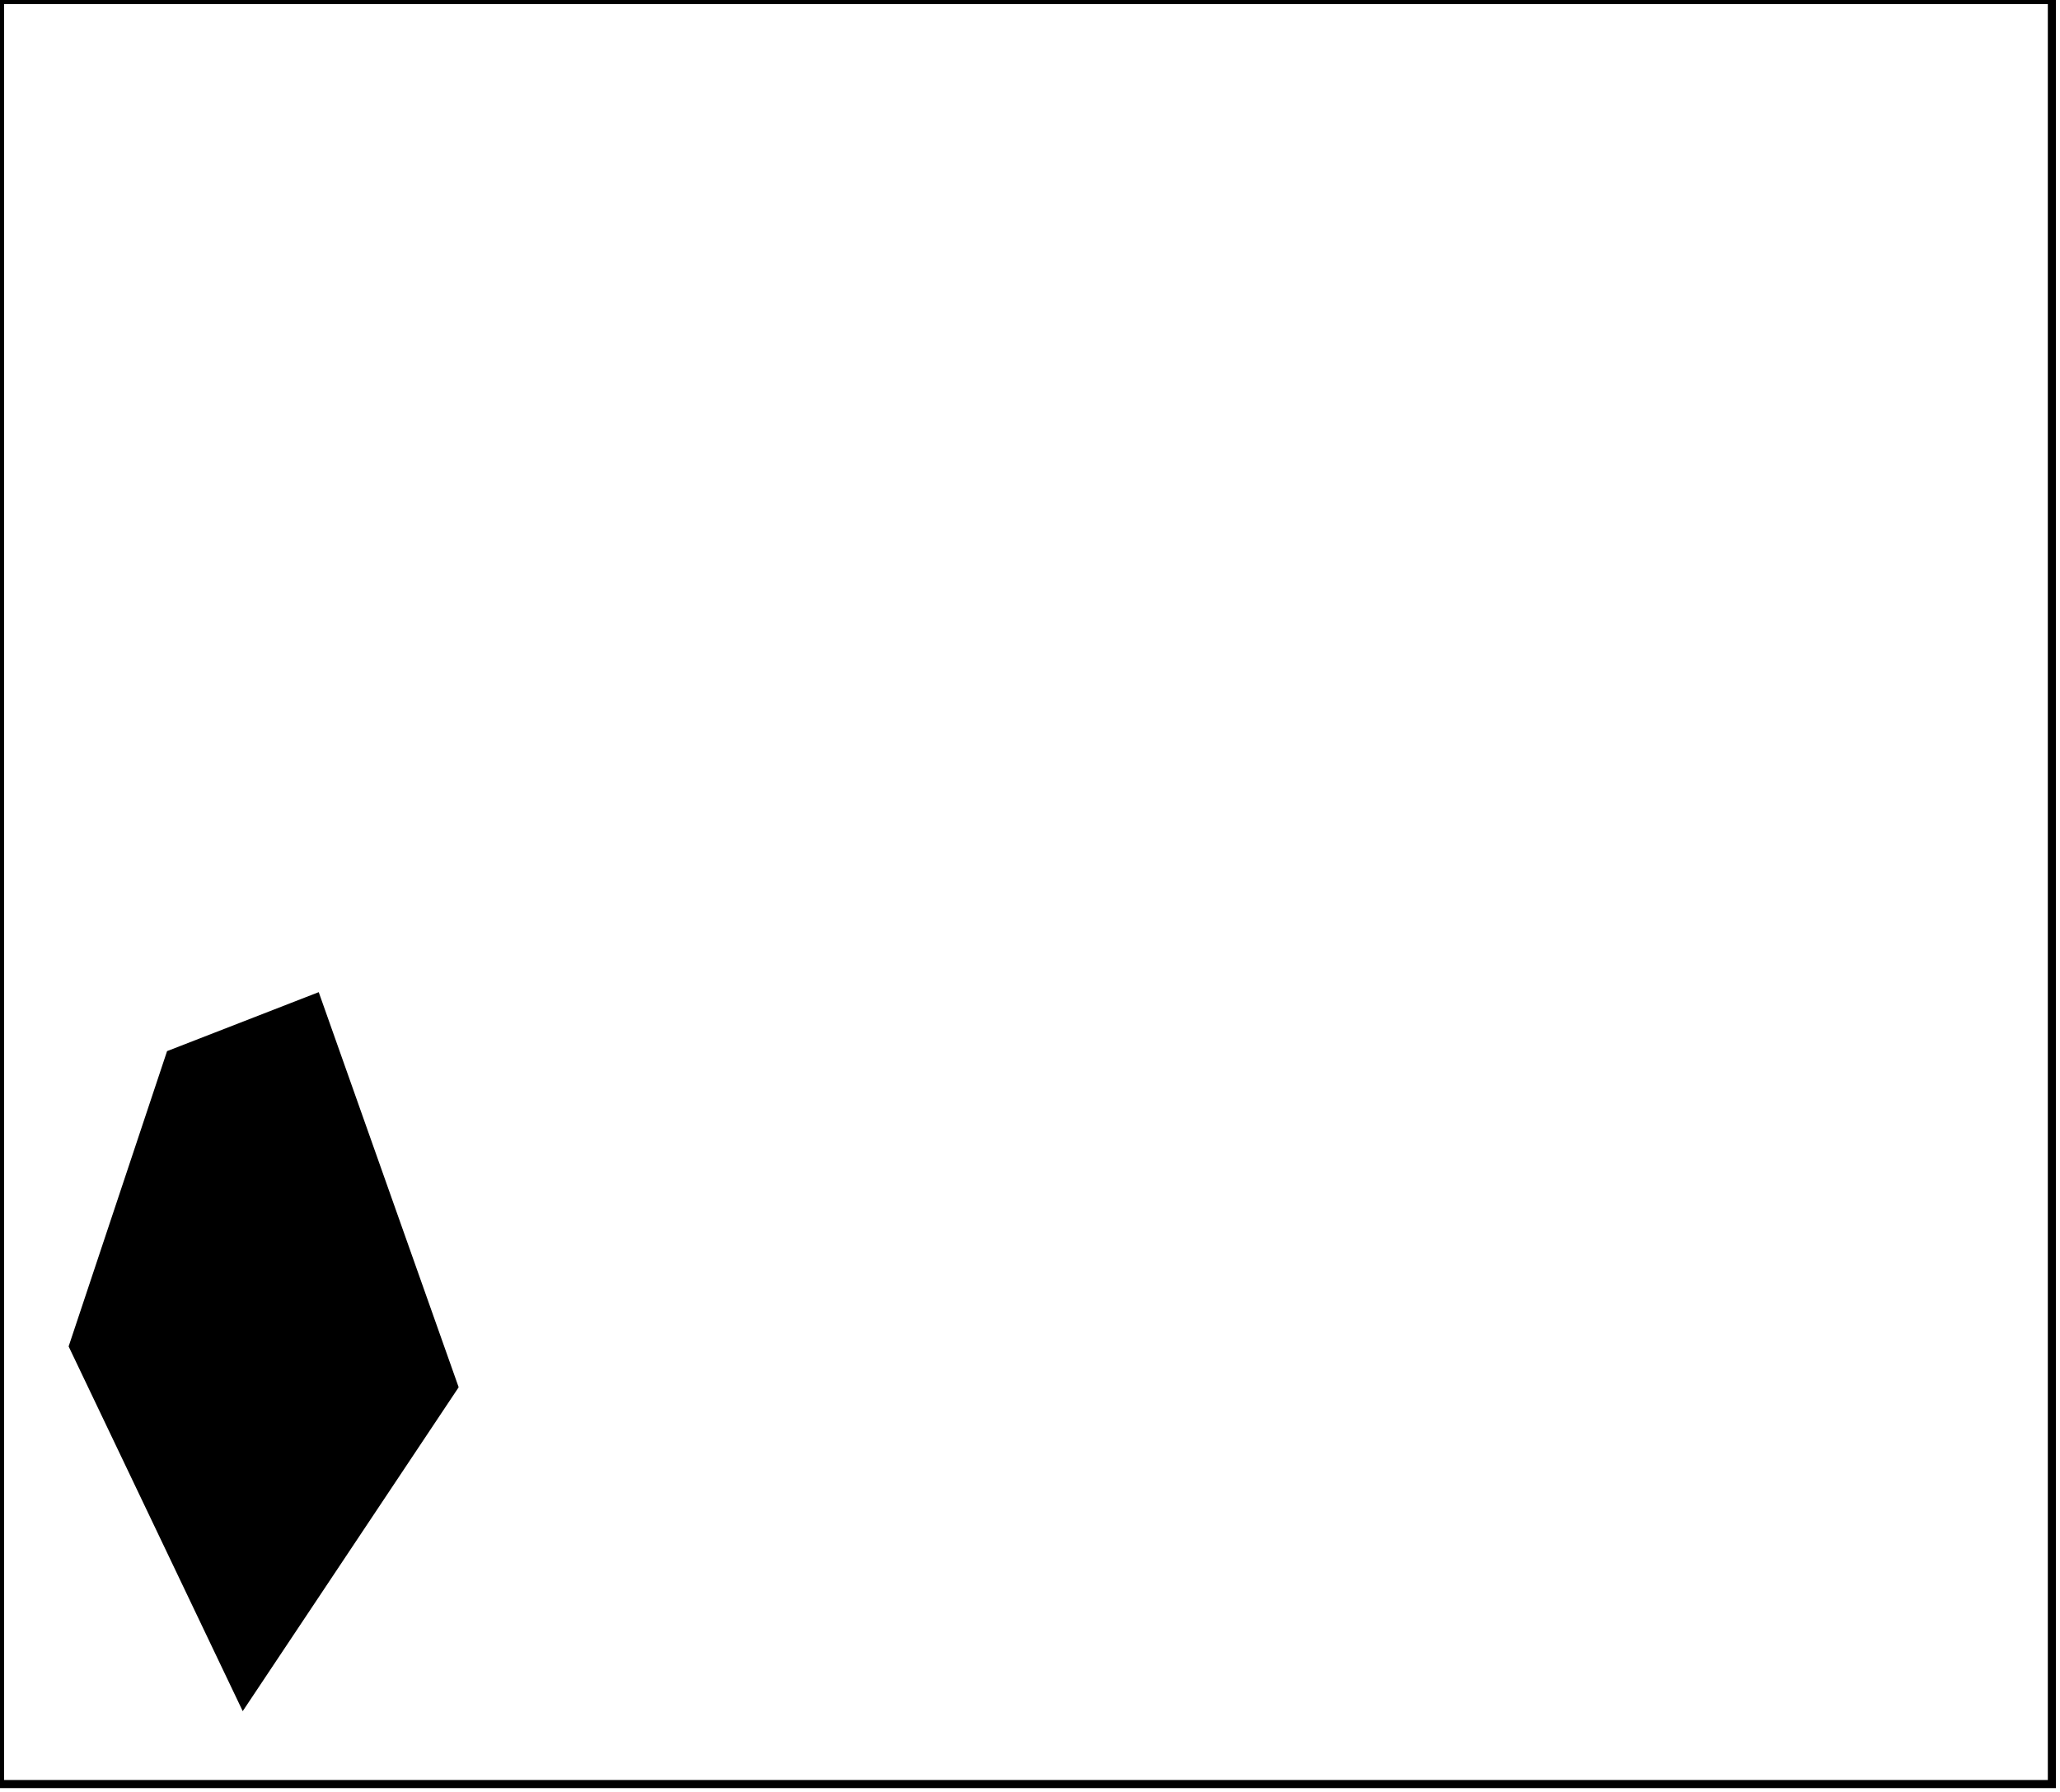 <?xml version="1.0" encoding="utf-8" ?>
<svg baseProfile="full" height="221" version="1.1" width="254" xmlns="http://www.w3.org/2000/svg" xmlns:ev="http://www.w3.org/2001/xml-events" xmlns:xlink="http://www.w3.org/1999/xlink"><defs /><rect fill="white" height="221" width="254" x="0" y="0" /><path d="M 31,131 L 18,177 L 34,202 L 48,157 Z" fill="none" stroke="black" stroke-width="1" /><path d="M 39,123 L 56,171 L 30,210 L 9,166 L 21,130 Z" fill="black" stroke="black" stroke-width="1" /><path d="M 0,0 L 0,220 L 253,220 L 253,0 Z" fill="none" stroke="black" stroke-width="1" /></svg>